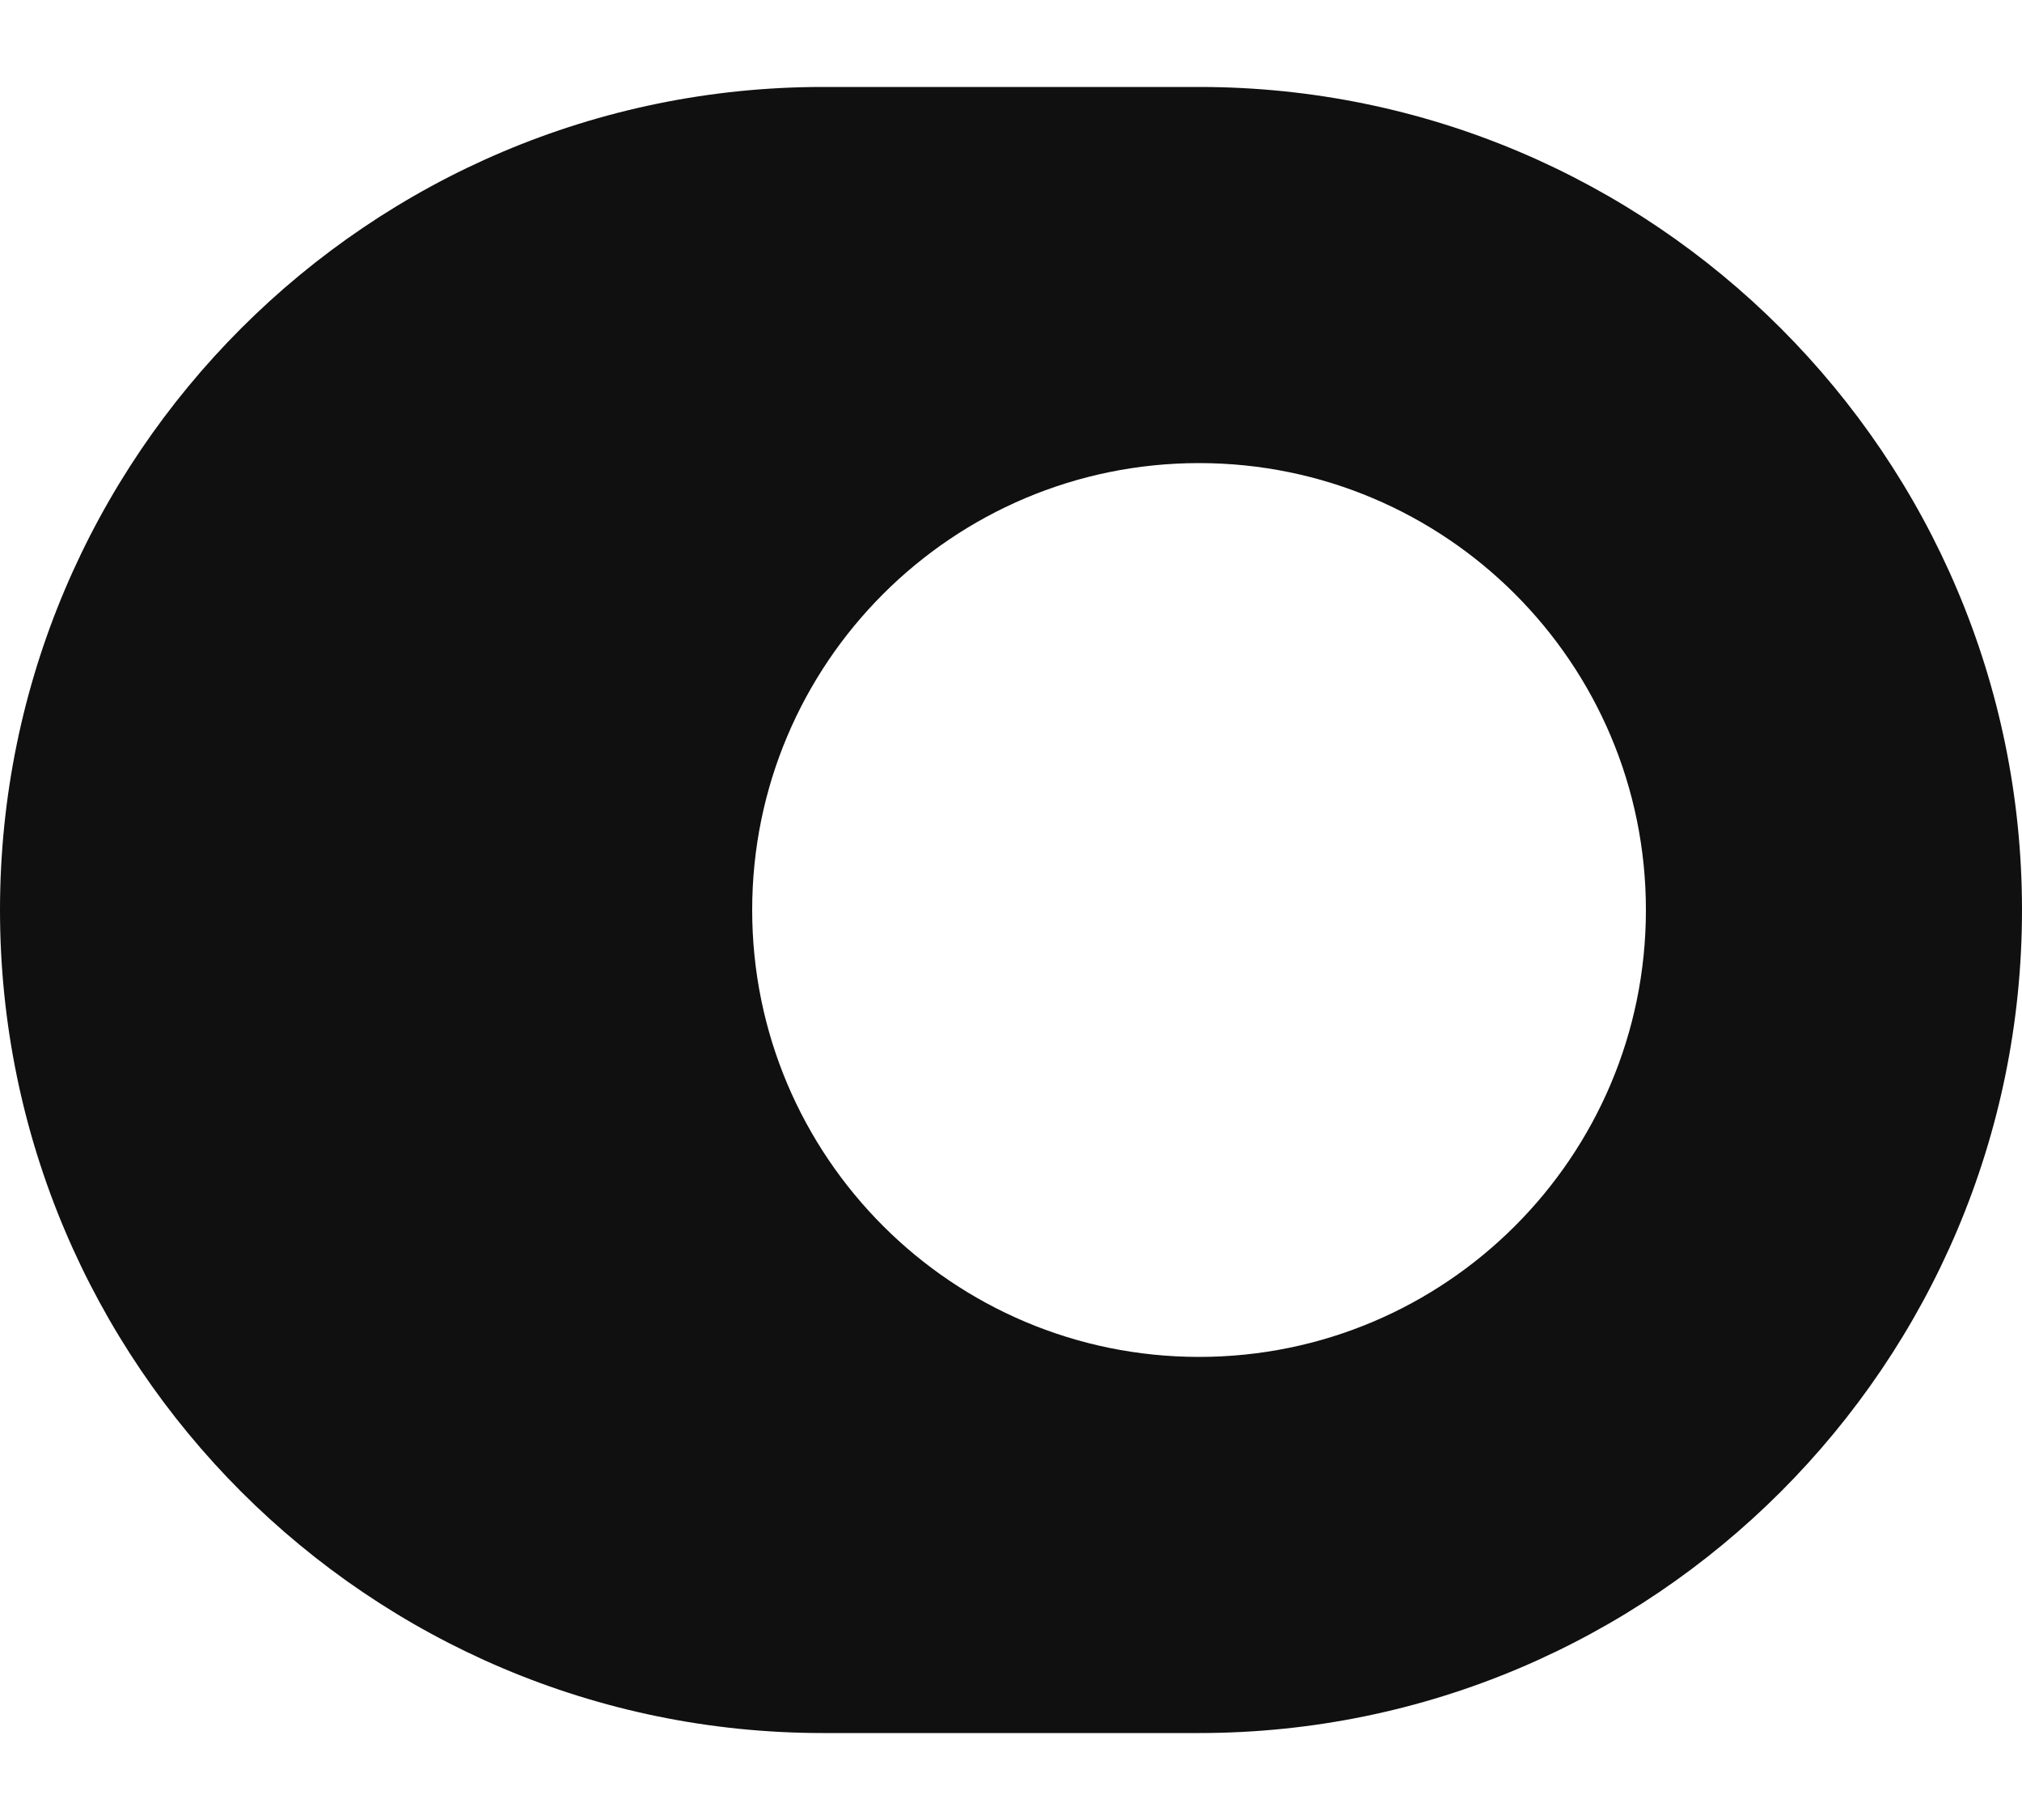 <svg width="20" height="18" viewBox="0 0 20 18" fill="none" xmlns="http://www.w3.org/2000/svg">
<path d="M11.86 0.86H8.14C3.65 0.86 0 4.51 0 9C0 13.49 3.65 17.14 8.14 17.14H11.86C16.35 17.14 20 13.49 20 9C20 4.51 16.35 0.86 11.86 0.86ZM11.86 13.42C9.42 13.42 7.44 11.44 7.44 9C7.44 6.56 9.42 4.58 11.86 4.58C14.3 4.58 16.28 6.56 16.28 9C16.28 11.44 14.3 13.42 11.86 13.42Z" fill="#101010"/>
</svg>
